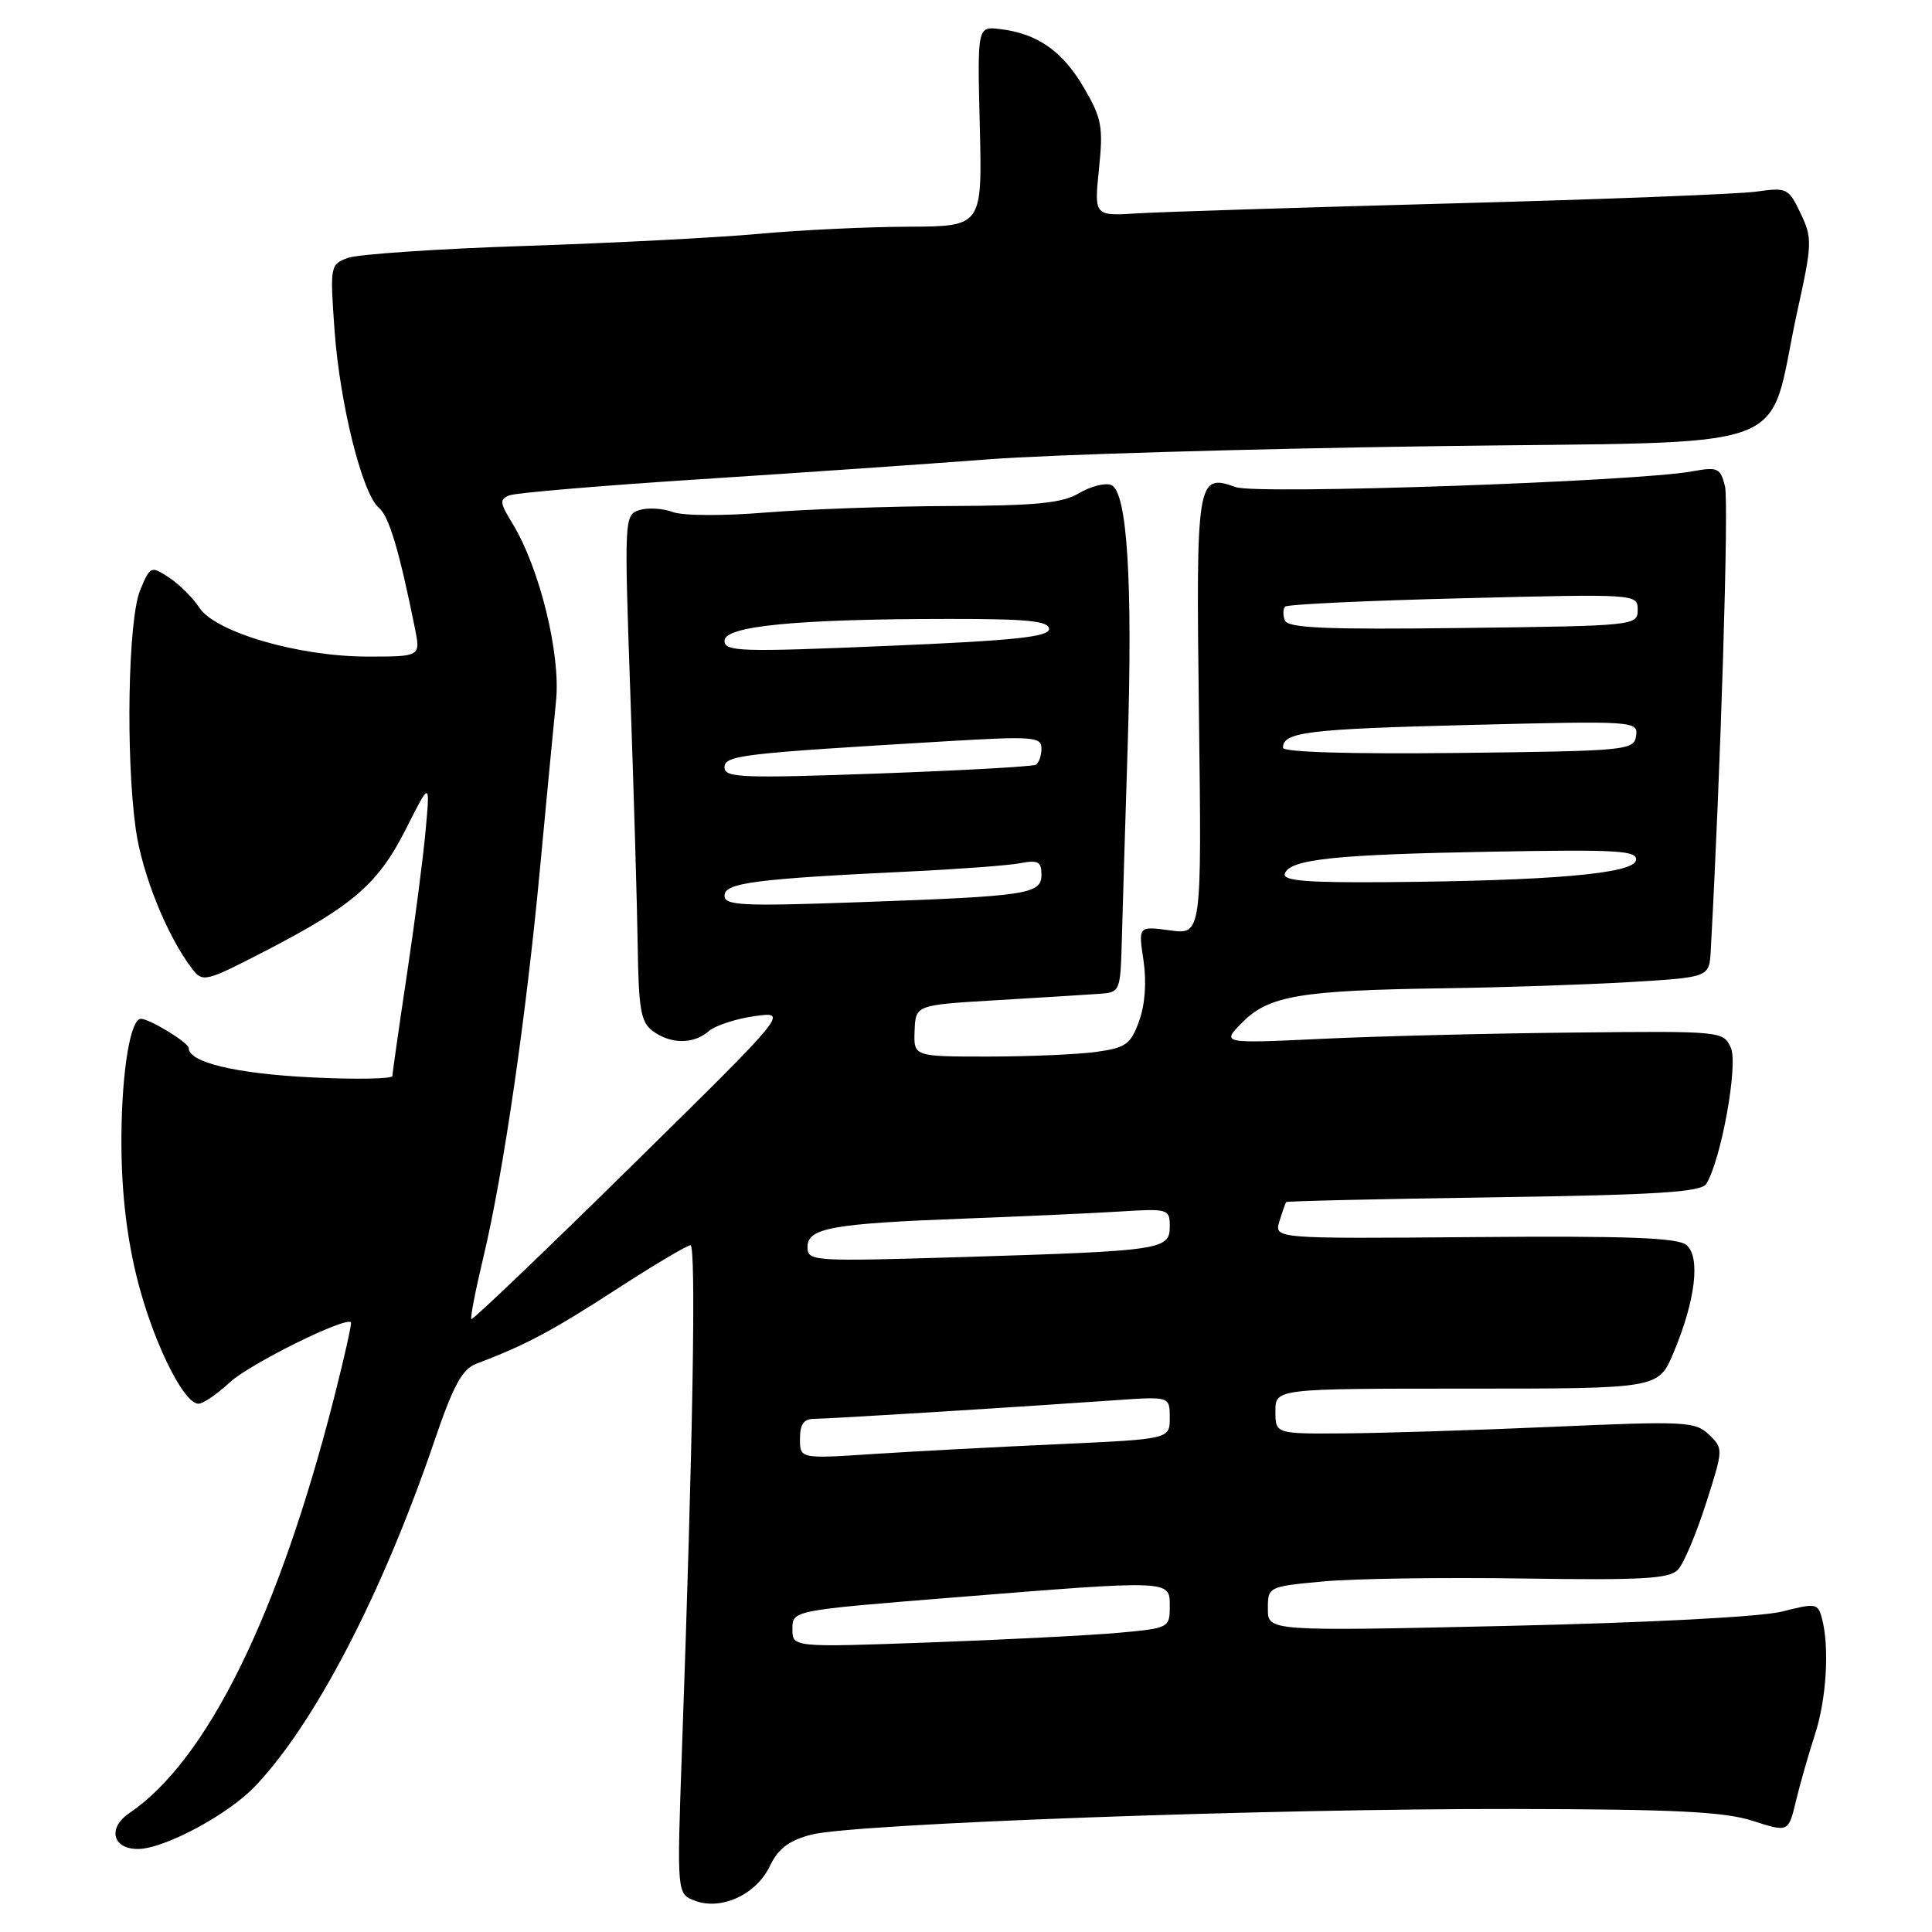 <?xml version="1.0" encoding="UTF-8" standalone="no"?>
<!DOCTYPE svg PUBLIC "-//W3C//DTD SVG 1.1//EN" "http://www.w3.org/Graphics/SVG/1.1/DTD/svg11.dtd" >
<svg xmlns="http://www.w3.org/2000/svg" xmlns:xlink="http://www.w3.org/1999/xlink" version="1.1" viewBox="0 0 256 256">
 <g >
 <path fill="currentColor"
d=" M 102.00 247.28 C 103.12 244.95 104.52 243.88 107.50 243.10 C 113.05 241.65 167.95 239.64 200.50 239.70 C 221.88 239.73 228.49 240.06 232.24 241.27 C 236.98 242.80 236.98 242.80 237.97 238.65 C 238.52 236.37 239.65 232.41 240.48 229.87 C 242.02 225.17 242.44 218.23 241.41 214.42 C 240.89 212.45 240.58 212.40 236.18 213.53 C 233.39 214.24 218.67 215.01 199.75 215.44 C 168.00 216.15 168.00 216.15 168.00 213.19 C 168.00 210.25 168.03 210.23 175.31 209.55 C 179.33 209.17 191.25 209.00 201.80 209.16 C 217.69 209.40 221.21 209.20 222.35 207.98 C 223.11 207.16 224.77 203.22 226.05 199.22 C 228.36 192.02 228.36 191.92 226.44 190.09 C 224.63 188.36 223.27 188.29 206.00 189.05 C 195.82 189.50 183.34 189.89 178.25 189.93 C 169.00 190.00 169.00 190.00 169.00 187.00 C 169.00 184.00 169.00 184.00 194.38 184.00 C 219.75 184.00 219.75 184.00 221.75 179.25 C 224.66 172.33 225.35 166.54 223.46 164.97 C 222.30 164.00 215.61 163.75 195.38 163.92 C 168.82 164.14 168.82 164.14 169.53 161.82 C 169.93 160.54 170.33 159.40 170.43 159.28 C 170.53 159.15 182.90 158.87 197.92 158.65 C 219.65 158.33 225.41 157.96 226.09 156.87 C 228.06 153.69 230.34 141.09 229.35 138.85 C 228.36 136.63 228.18 136.61 208.42 136.82 C 197.47 136.93 182.49 137.30 175.16 137.65 C 161.81 138.28 161.81 138.28 164.66 135.43 C 168.16 131.92 172.39 131.22 191.50 130.95 C 199.20 130.84 210.22 130.47 215.99 130.13 C 226.48 129.50 226.48 129.50 226.68 126.00 C 227.99 102.24 229.10 66.51 228.57 64.44 C 227.96 62.00 227.62 61.84 224.20 62.46 C 216.75 63.82 166.57 65.55 163.76 64.55 C 158.58 62.70 158.47 63.40 158.87 94.97 C 159.23 123.84 159.23 123.84 155.03 123.28 C 150.83 122.71 150.83 122.71 151.52 127.26 C 151.94 130.10 151.73 133.11 150.94 135.29 C 149.82 138.39 149.19 138.84 145.20 139.39 C 142.74 139.72 136.30 140.00 130.89 140.00 C 121.06 140.00 121.06 140.00 121.19 136.59 C 121.32 133.17 121.32 133.17 131.91 132.54 C 137.73 132.19 143.84 131.82 145.48 131.70 C 148.45 131.50 148.45 131.50 148.65 124.50 C 148.75 120.65 149.10 109.15 149.42 98.95 C 150.11 77.00 149.36 65.08 147.23 64.26 C 146.43 63.95 144.52 64.44 142.98 65.35 C 140.75 66.67 137.32 67.01 125.85 67.05 C 117.96 67.08 107.00 67.47 101.50 67.91 C 95.81 68.38 90.47 68.35 89.12 67.84 C 87.81 67.35 85.83 67.24 84.72 67.59 C 82.73 68.22 82.71 68.67 83.52 91.87 C 83.98 104.86 84.42 119.95 84.50 125.38 C 84.62 133.78 84.92 135.47 86.51 136.63 C 88.90 138.38 91.91 138.38 93.92 136.63 C 94.79 135.88 97.53 134.99 100.00 134.64 C 104.50 134.02 104.50 134.02 83.63 154.55 C 72.15 165.85 62.62 174.95 62.46 174.79 C 62.29 174.63 63.02 170.89 64.07 166.50 C 66.69 155.54 69.71 134.75 71.56 115.00 C 72.41 105.92 73.37 95.96 73.68 92.86 C 74.31 86.67 71.50 75.25 67.90 69.36 C 66.21 66.60 66.16 66.15 67.53 65.63 C 68.39 65.30 79.76 64.34 92.79 63.50 C 105.83 62.66 123.03 61.47 131.00 60.86 C 138.97 60.25 165.30 59.47 189.50 59.13 C 239.63 58.41 233.91 60.53 238.18 41.12 C 240.13 32.27 240.15 31.55 238.59 28.27 C 237.00 24.93 236.77 24.82 232.72 25.39 C 230.40 25.72 212.30 26.42 192.50 26.95 C 172.70 27.48 153.91 28.08 150.74 28.27 C 144.98 28.63 144.98 28.63 145.62 22.38 C 146.20 16.77 145.99 15.66 143.59 11.57 C 140.77 6.75 137.44 4.44 132.50 3.85 C 129.50 3.50 129.50 3.50 129.83 16.75 C 130.15 30.00 130.15 30.00 120.33 30.04 C 114.92 30.06 106.00 30.48 100.50 30.99 C 95.00 31.49 81.05 32.21 69.50 32.59 C 57.95 32.97 47.42 33.69 46.10 34.17 C 43.75 35.04 43.72 35.24 44.33 43.78 C 45.04 53.59 48.02 65.50 50.22 67.30 C 51.54 68.39 52.90 72.95 54.98 83.25 C 55.73 87.00 55.73 87.00 48.72 87.00 C 39.61 87.00 28.57 83.79 26.42 80.53 C 25.56 79.21 23.75 77.41 22.40 76.53 C 19.99 74.95 19.90 74.99 18.57 78.21 C 16.97 82.06 16.64 100.20 17.99 109.87 C 18.83 115.84 22.15 124.08 25.47 128.38 C 26.86 130.20 27.23 130.11 35.21 125.98 C 46.79 119.99 50.13 117.10 53.80 109.82 C 56.99 103.50 56.99 103.50 56.40 110.00 C 56.08 113.58 54.96 122.21 53.91 129.18 C 52.86 136.16 52.00 142.19 52.00 142.57 C 52.00 142.96 47.16 143.05 41.25 142.76 C 31.22 142.26 25.00 140.77 25.00 138.87 C 25.00 138.16 19.83 135.00 18.67 135.00 C 17.29 135.00 16.16 141.80 16.09 150.45 C 16.04 157.13 16.67 163.14 18.01 168.77 C 20.01 177.19 24.24 186.00 26.30 186.00 C 26.91 186.00 28.78 184.72 30.45 183.17 C 33.07 180.73 45.84 174.41 46.50 175.22 C 46.63 175.37 45.65 179.77 44.32 185.00 C 36.94 213.99 27.48 233.23 17.12 240.26 C 14.23 242.22 14.91 245.00 18.27 245.00 C 21.70 245.00 30.11 240.52 33.72 236.77 C 41.62 228.55 50.64 211.23 57.52 191.05 C 60.06 183.57 61.24 181.41 63.12 180.70 C 69.56 178.27 73.14 176.37 81.55 170.92 C 86.57 167.66 91.05 165.00 91.49 165.00 C 92.26 165.00 91.82 191.20 90.35 232.22 C 89.69 250.95 89.69 250.95 92.09 251.86 C 95.58 253.17 100.20 251.04 102.00 247.28 Z  M 105.00 215.84 C 105.00 213.39 105.00 213.39 126.25 211.68 C 155.42 209.34 155.00 209.32 155.00 212.87 C 155.00 215.69 154.87 215.75 148.25 216.35 C 144.54 216.69 133.29 217.26 123.25 217.63 C 105.00 218.29 105.00 218.29 105.00 215.84 Z  M 106.00 190.65 C 106.00 188.70 106.51 188.00 107.92 188.00 C 109.84 188.00 134.11 186.50 147.75 185.54 C 155.00 185.03 155.00 185.03 155.00 187.86 C 155.00 190.69 155.00 190.69 140.25 191.36 C 132.14 191.73 121.11 192.31 115.75 192.66 C 106.00 193.30 106.00 193.30 106.00 190.65 Z  M 107.00 165.23 C 107.00 162.71 110.24 162.13 128.00 161.46 C 135.43 161.18 144.54 160.77 148.25 160.54 C 154.82 160.13 155.00 160.18 155.00 162.51 C 155.00 165.60 154.02 165.75 127.75 166.56 C 107.57 167.17 107.00 167.14 107.00 165.23 Z  M 96.00 118.67 C 96.00 116.98 100.11 116.45 120.50 115.48 C 127.10 115.16 133.74 114.67 135.25 114.37 C 137.52 113.93 138.00 114.19 138.00 115.88 C 138.00 118.49 136.29 118.75 113.75 119.55 C 98.30 120.10 96.00 119.99 96.00 118.67 Z  M 170.25 115.76 C 170.88 113.86 176.86 113.22 197.78 112.85 C 214.49 112.55 217.01 112.70 216.77 114.00 C 216.43 115.77 205.63 116.71 183.67 116.89 C 173.09 116.97 169.93 116.71 170.25 115.76 Z  M 96.00 101.71 C 96.00 100.08 97.96 99.85 125.25 98.23 C 136.89 97.54 138.00 97.62 138.00 99.18 C 138.00 100.12 137.66 101.08 137.25 101.33 C 136.84 101.57 127.39 102.10 116.25 102.50 C 98.44 103.14 96.00 103.05 96.00 101.71 Z  M 170.00 99.08 C 170.00 97.00 173.24 96.60 194.75 96.06 C 216.66 95.51 217.07 95.54 216.79 97.50 C 216.51 99.43 215.63 99.51 193.25 99.77 C 178.89 99.93 170.00 99.67 170.00 99.08 Z  M 96.00 84.90 C 96.00 82.95 105.57 82.02 125.75 82.01 C 136.17 82.00 139.00 82.29 139.00 83.34 C 139.00 84.40 134.38 84.88 117.50 85.59 C 98.07 86.41 96.00 86.35 96.00 84.90 Z  M 170.25 82.21 C 169.98 81.50 169.99 80.67 170.29 80.38 C 170.58 80.08 181.21 79.58 193.91 79.27 C 216.94 78.69 217.00 78.70 217.00 80.81 C 217.00 82.90 216.67 82.93 193.87 83.21 C 175.67 83.44 170.64 83.22 170.25 82.21 Z "/>
</g>
</svg>